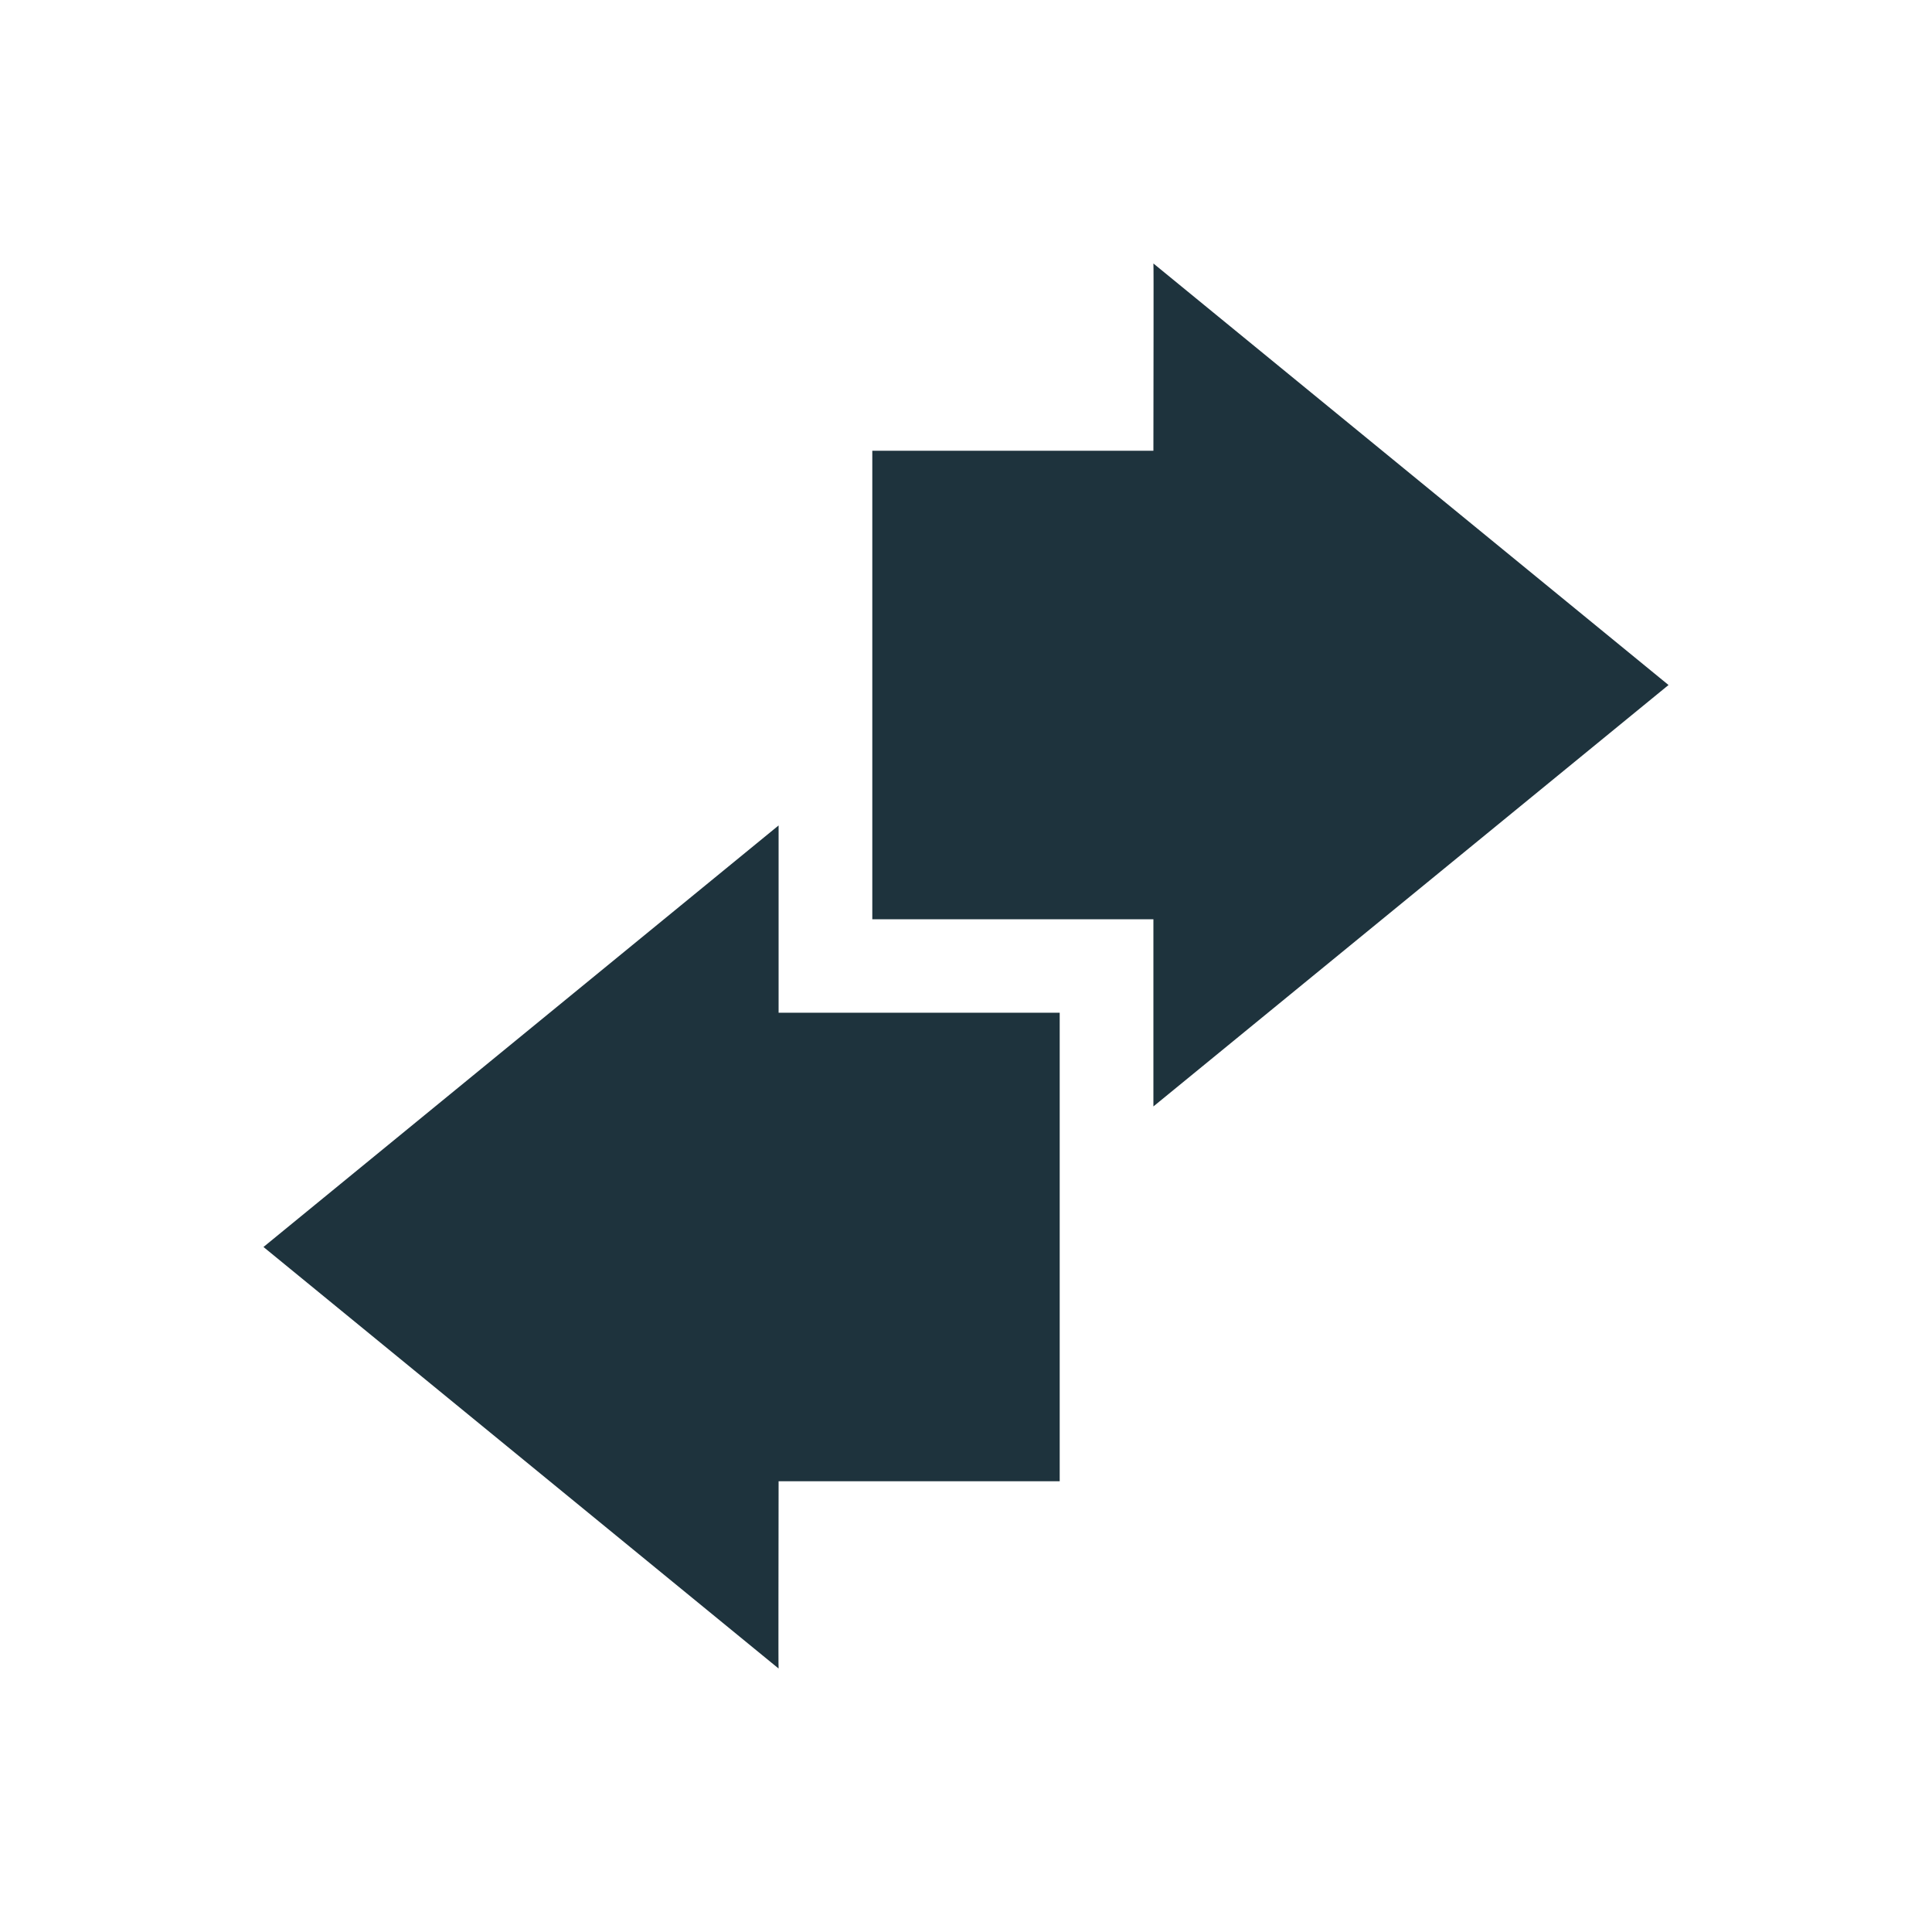 <svg xmlns="http://www.w3.org/2000/svg" width="22" height="22" viewBox="0 0 16 16" version="1.1" id="svg7"><defs id="defs3"><style id="current-color-scheme" type="text/css"></style></defs><path d="M9.552 2.182c.003.002 0 1.034 0 1.551H7.224v3.88h2.328v1.55l4.266-3.49zM6.448 6.836l-4.266 3.491 4.266 3.491c-.003-.002 0-1.034 0-1.551h2.328v-3.88H6.448z" id="path5" color="#1e333d" fill="currentColor" stroke-width=".776"/></svg>